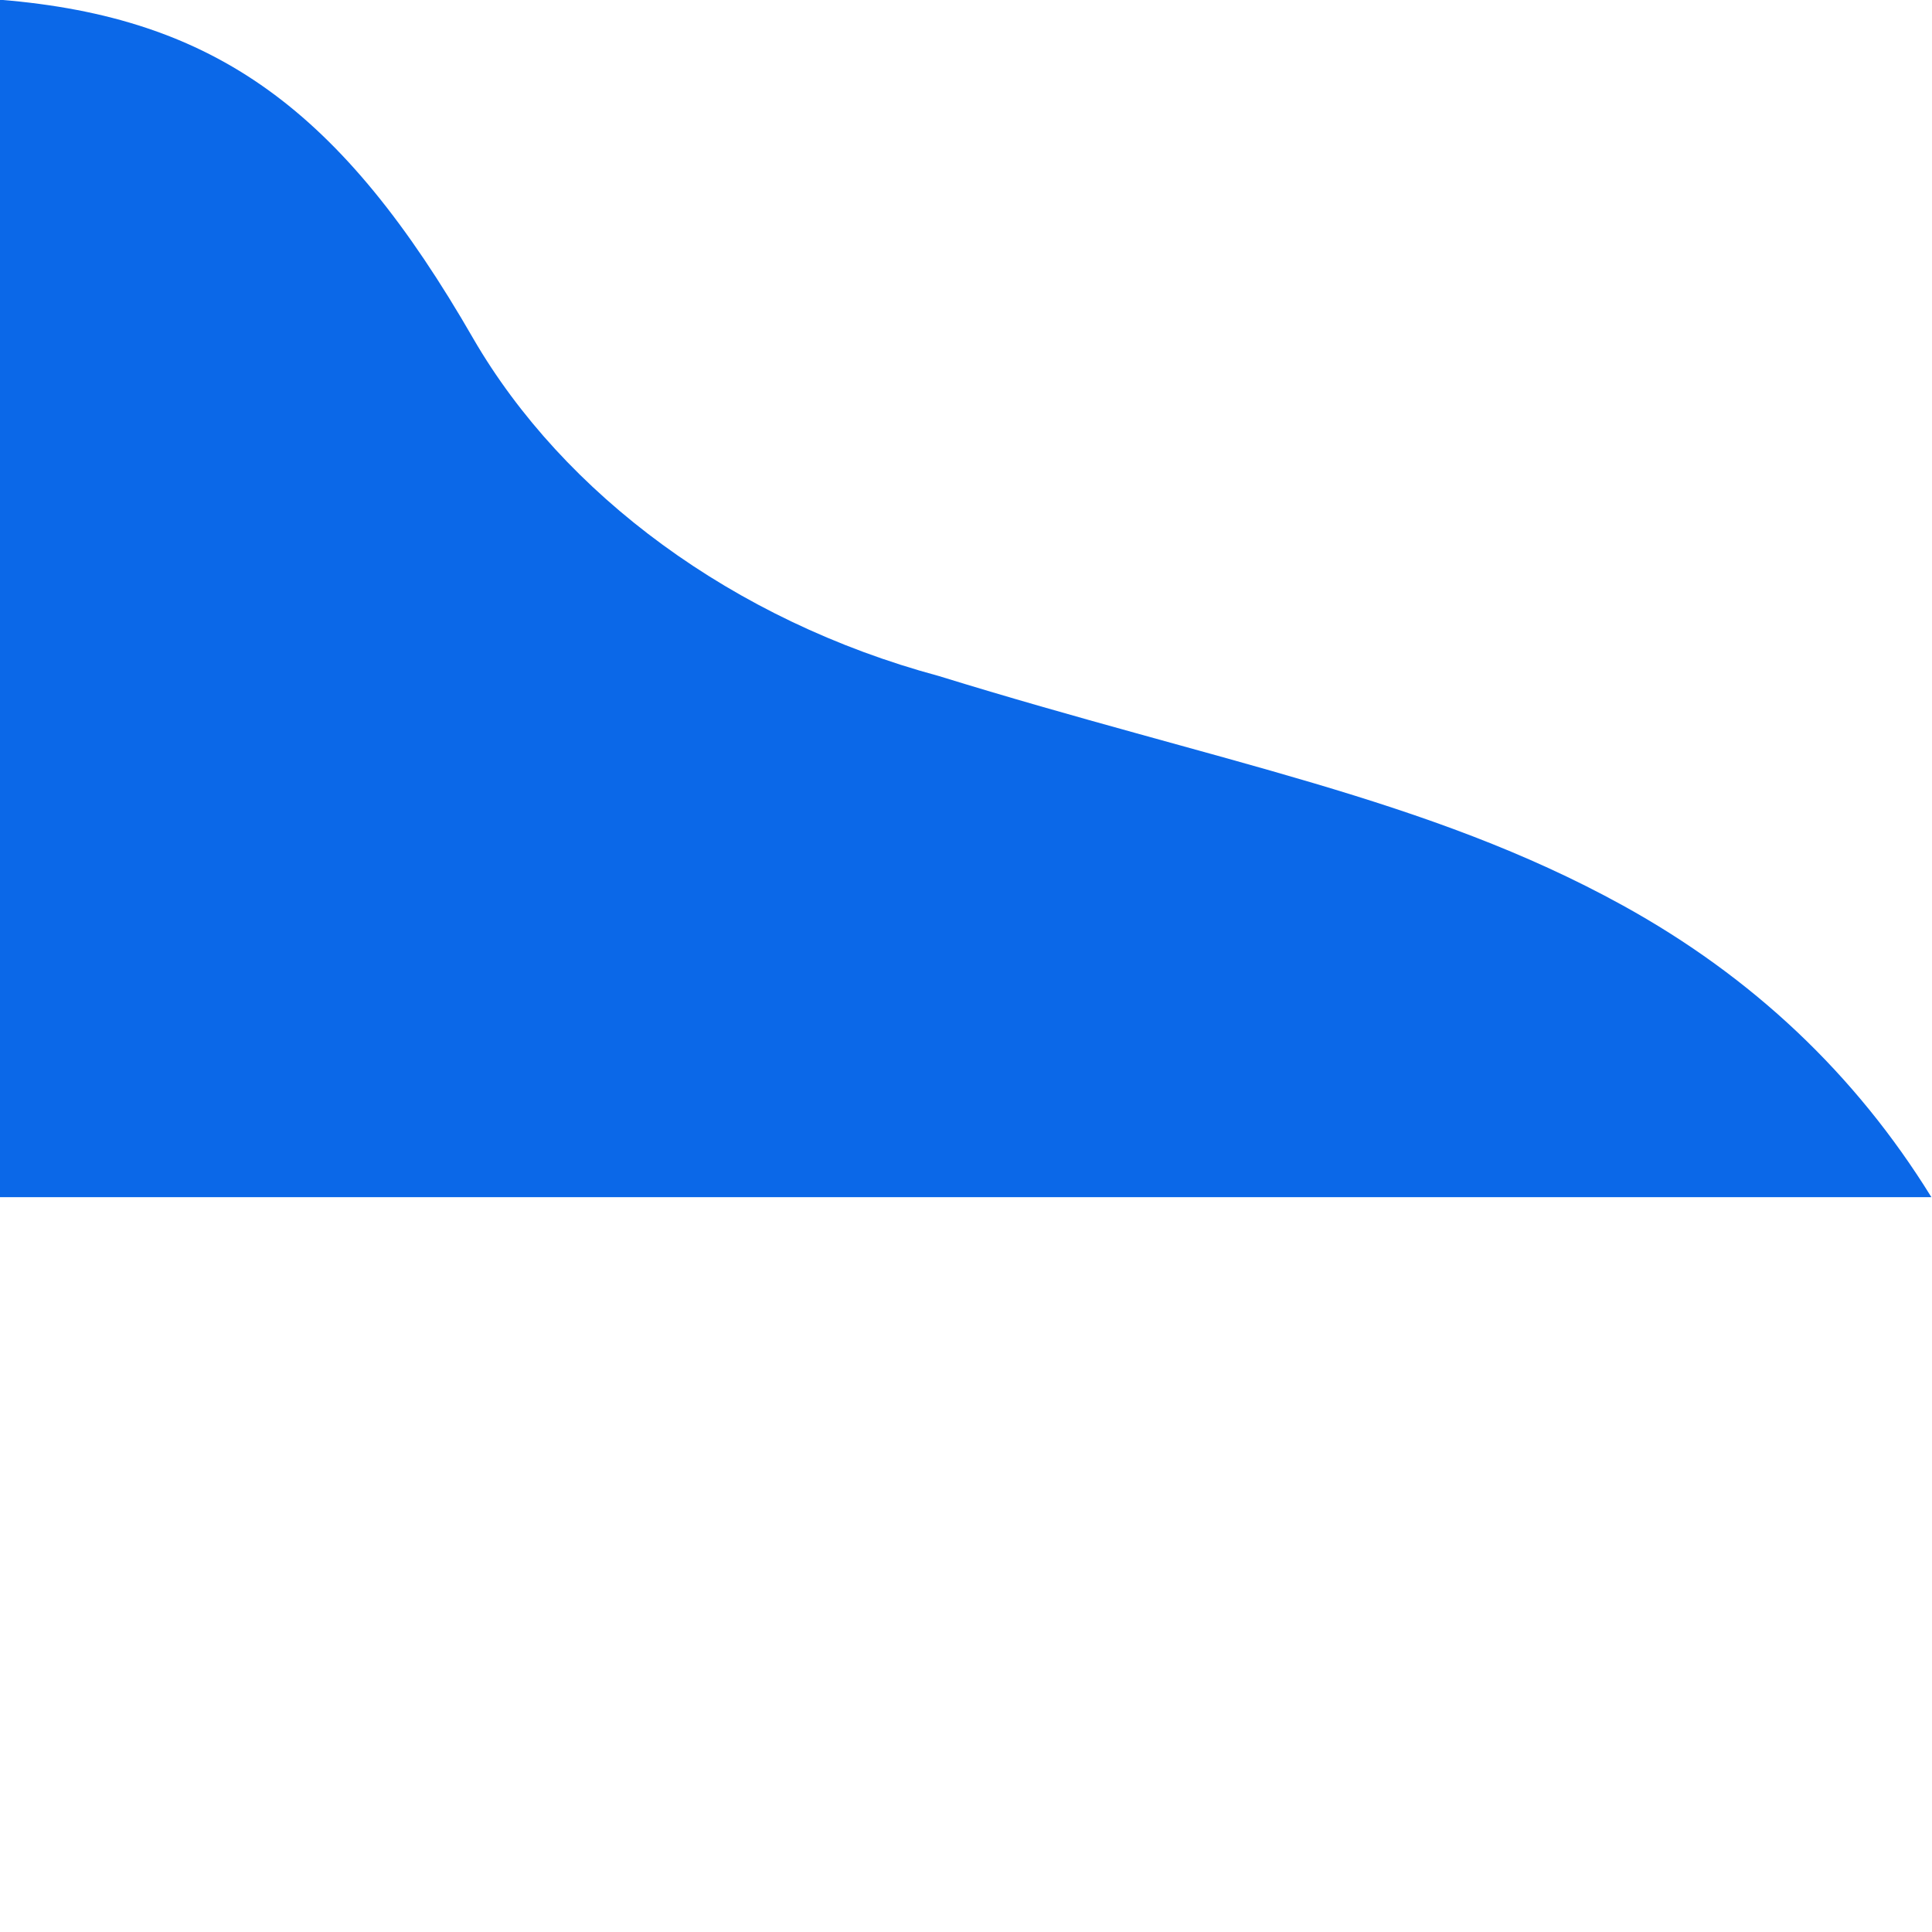 <svg id="e6lXkcZ9LKI1" xmlns="http://www.w3.org/2000/svg" xmlns:xlink="http://www.w3.org/1999/xlink" viewBox="0 0 300 300" shape-rendering="geometricPrecision" text-rendering="geometricPrecision"><path d="M73.3,-20.217c13.938,34.576,40.151,62.825,72.018,75.198c43.533,19.381,75.72,27.224,105.878,51.166q30.158,23.941,47.816,65.12l-299.012 0-0-267.158c33.339,3.924,52.877,24.509,73.301,75.674Z" transform="matrix(1.003 0 0 0.696 0 66.698)" fill="#0b68e8" stroke="rgba(243,244,244,0)" stroke-width="0.6"/></svg>
